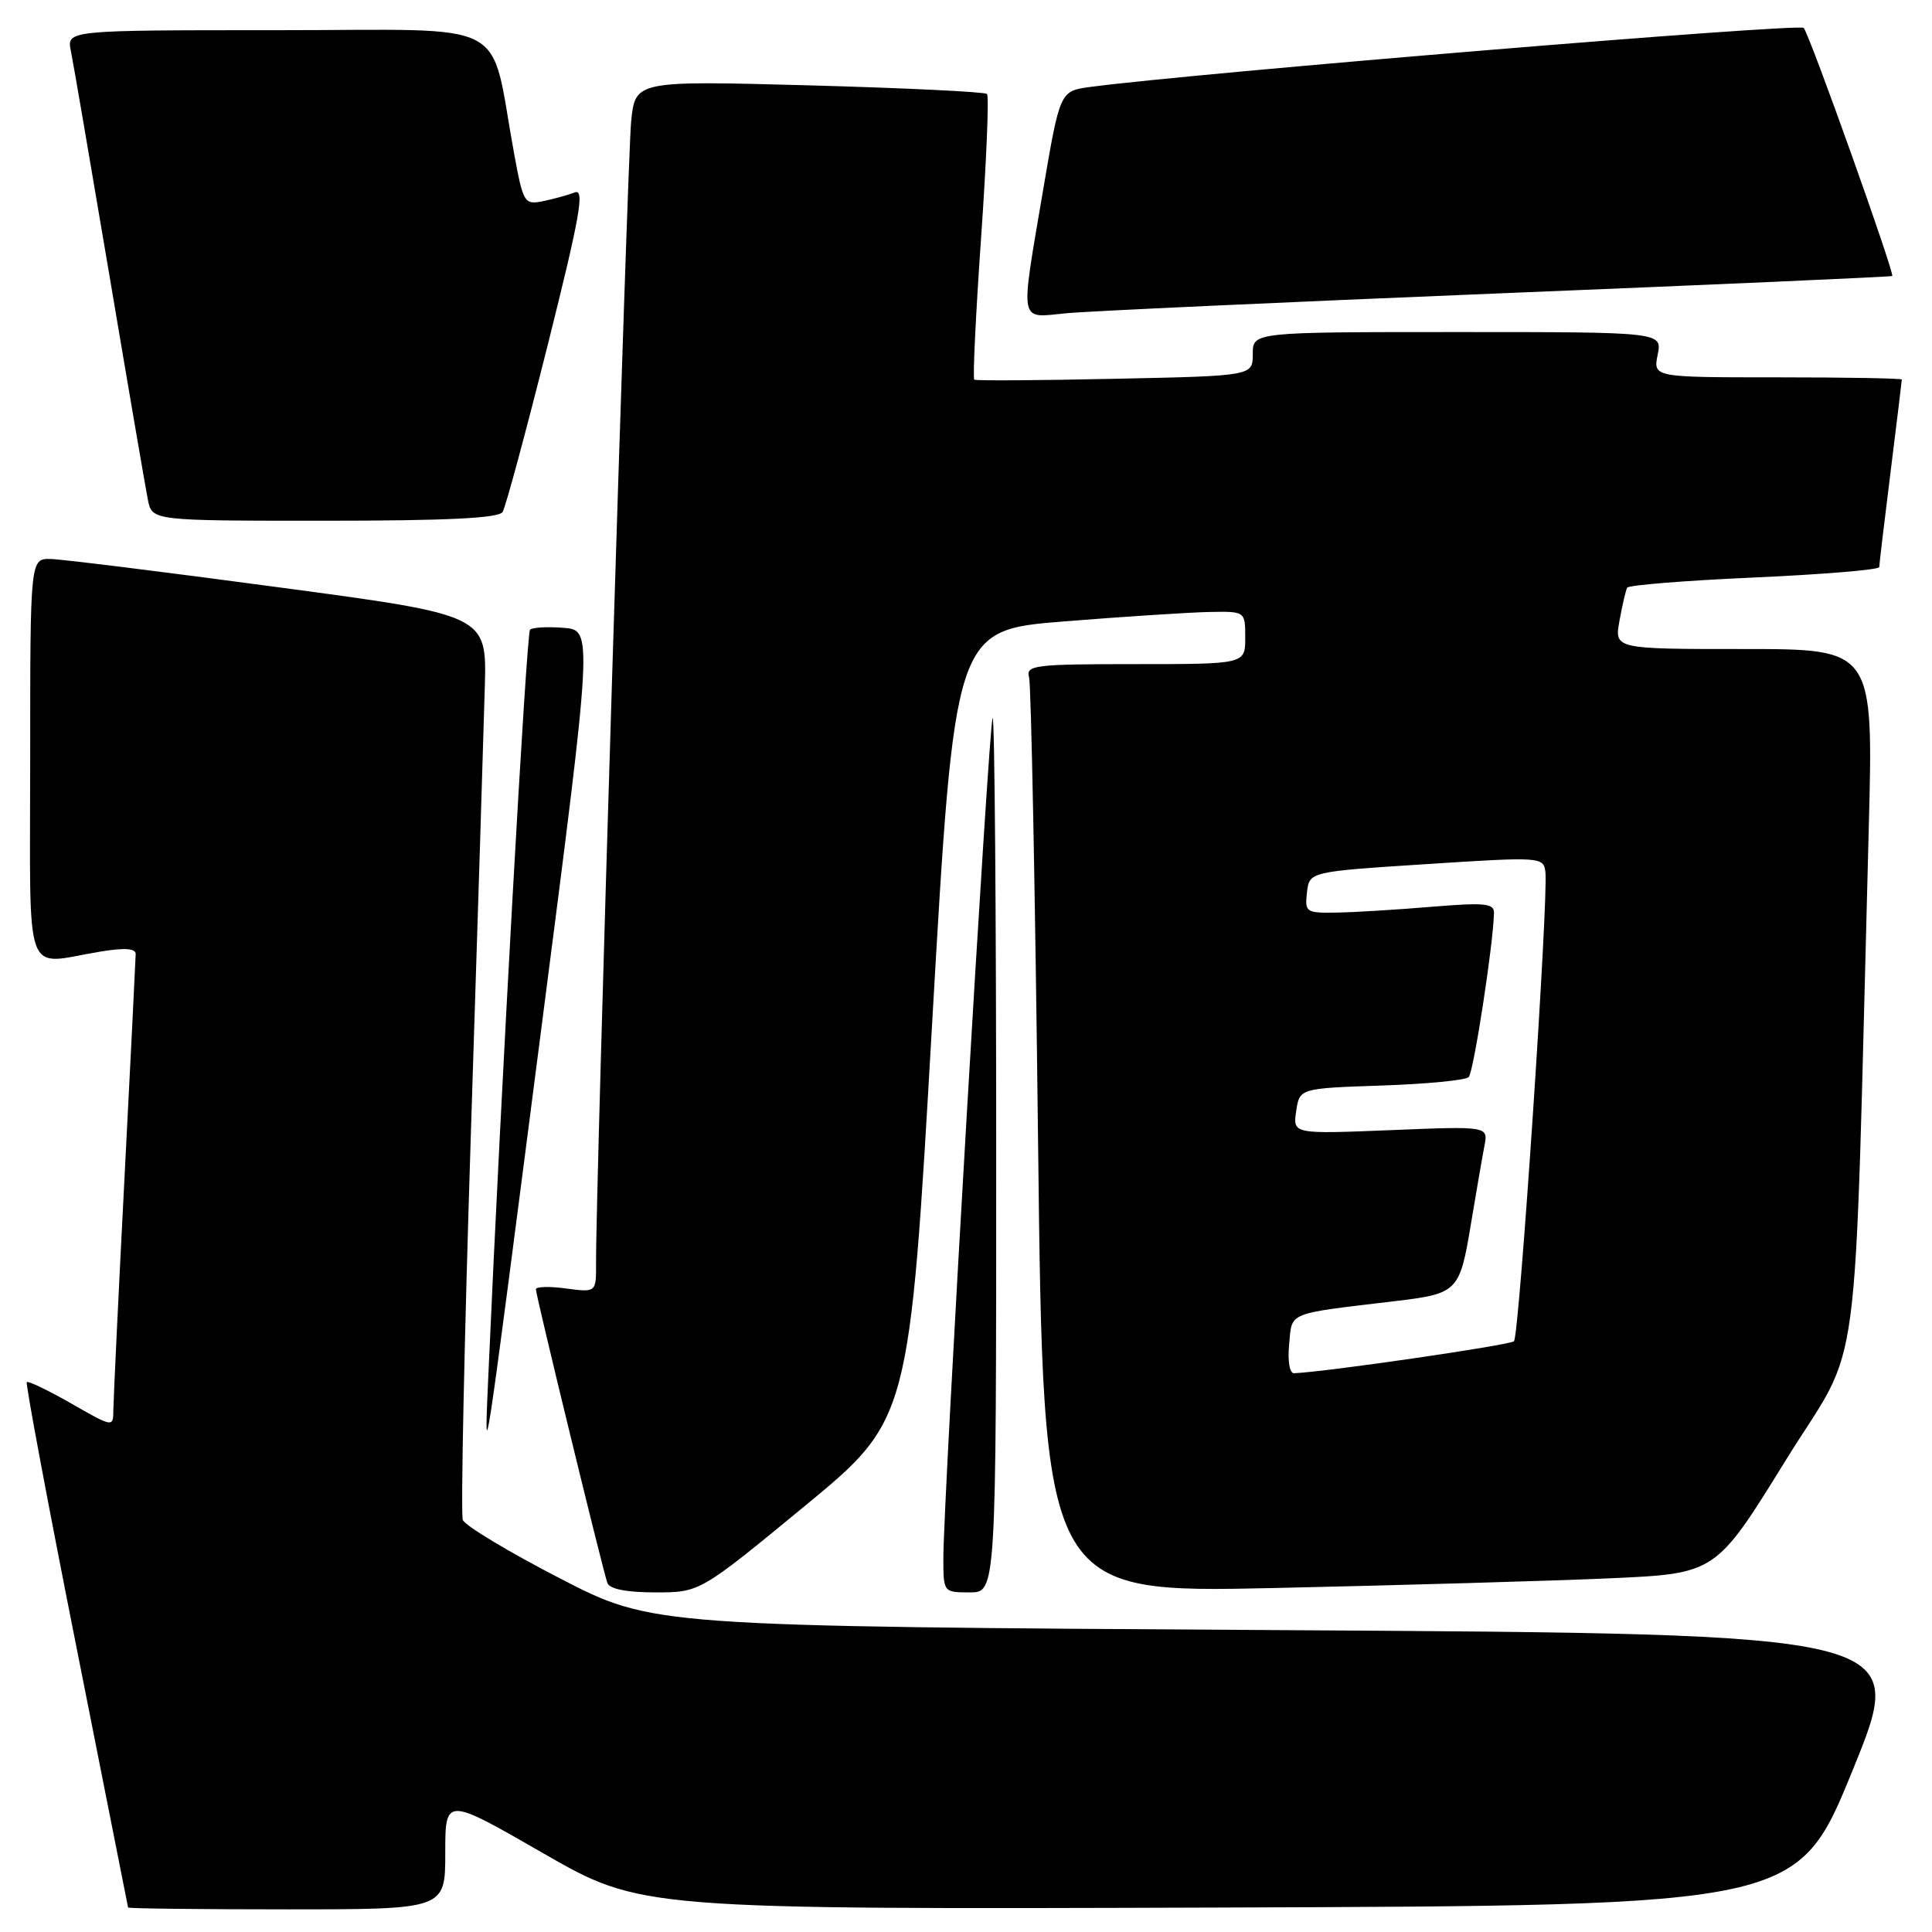 <?xml version="1.0" encoding="UTF-8" standalone="no"?>
<!DOCTYPE svg PUBLIC "-//W3C//DTD SVG 1.1//EN" "http://www.w3.org/Graphics/SVG/1.1/DTD/svg11.dtd" >
<svg xmlns="http://www.w3.org/2000/svg" xmlns:xlink="http://www.w3.org/1999/xlink" version="1.1" viewBox="0 0 256 256">
 <g >
 <path fill="currentColor"
d=" M 59.00 245.55 C 59.00 238.10 59.00 238.10 71.97 245.56 C 84.94 253.01 84.94 253.01 161.56 252.76 C 238.18 252.50 238.18 252.50 245.51 234.50 C 252.85 216.50 252.85 216.50 169.68 216.00 C 86.50 215.50 86.50 215.50 74.17 209.13 C 67.39 205.63 61.61 202.15 61.32 201.40 C 61.04 200.65 61.52 177.64 62.39 150.27 C 63.27 122.90 64.10 96.23 64.24 91.01 C 64.50 81.51 64.50 81.51 37.00 77.83 C 21.88 75.80 8.26 74.11 6.75 74.07 C 4.00 74.00 4.00 74.00 4.00 100.50 C 4.00 130.61 2.98 127.79 13.25 126.10 C 16.50 125.56 17.99 125.66 17.98 126.41 C 17.97 127.01 17.31 140.32 16.50 156.00 C 15.69 171.68 15.03 185.55 15.02 186.82 C 15.00 189.15 15.00 189.15 9.44 185.97 C 6.38 184.22 3.73 182.95 3.55 183.14 C 3.37 183.34 6.31 199.03 10.08 218.00 C 13.85 236.97 16.95 252.61 16.97 252.75 C 16.99 252.89 26.45 253.00 38.00 253.00 C 59.00 253.00 59.00 253.00 59.00 245.55 Z  M 106.62 199.57 C 120.50 188.13 120.50 188.13 123.50 135.82 C 126.50 83.50 126.50 83.50 141.00 82.34 C 148.97 81.70 157.64 81.14 160.25 81.09 C 165.00 81.00 165.00 81.00 165.00 84.50 C 165.00 88.00 165.00 88.00 150.43 88.00 C 137.04 88.00 135.91 88.14 136.36 89.75 C 136.63 90.71 137.17 118.41 137.55 151.30 C 138.24 211.09 138.24 211.09 168.87 210.42 C 185.72 210.05 205.77 209.47 213.42 209.13 C 227.35 208.50 227.35 208.50 236.56 193.59 C 246.87 176.91 245.58 186.66 247.62 109.75 C 248.24 86.00 248.24 86.00 231.08 86.00 C 213.91 86.00 213.91 86.00 214.59 82.25 C 214.96 80.19 215.42 78.22 215.61 77.87 C 215.81 77.53 223.40 76.92 232.48 76.52 C 241.57 76.11 249.00 75.50 249.01 75.14 C 249.01 74.79 249.69 69.12 250.51 62.54 C 251.33 55.96 252.00 50.45 252.00 50.29 C 252.00 50.13 244.59 50.00 235.52 50.00 C 219.05 50.00 219.05 50.00 219.65 47.00 C 220.25 44.00 220.25 44.00 193.12 44.00 C 166.00 44.00 166.00 44.00 166.00 46.90 C 166.00 49.81 166.00 49.81 147.75 50.19 C 137.71 50.41 129.32 50.46 129.10 50.31 C 128.88 50.16 129.29 41.70 130.00 31.50 C 130.71 21.30 131.07 12.73 130.78 12.45 C 130.50 12.17 119.90 11.66 107.23 11.31 C 84.18 10.69 84.18 10.69 83.63 16.09 C 83.14 20.95 78.92 157.96 78.98 167.38 C 79.00 171.26 79.00 171.26 75.00 170.73 C 72.80 170.43 71.00 170.48 71.01 170.85 C 71.02 171.70 79.89 208.12 80.48 209.75 C 80.78 210.56 83.03 211.00 86.84 211.00 C 92.74 211.00 92.74 211.00 106.62 199.57 Z  M 132.00 152.83 C 132.00 120.84 131.79 94.88 131.53 95.14 C 131.04 95.63 125.00 198.61 125.00 206.48 C 125.00 210.98 125.02 211.00 128.50 211.00 C 132.00 211.00 132.00 211.00 132.00 152.83 Z  M 71.83 135.50 C 78.55 83.50 78.55 83.50 74.67 83.19 C 72.54 83.02 70.54 83.13 70.23 83.44 C 69.76 83.91 66.37 144.52 64.72 182.00 C 64.13 195.38 63.91 196.80 71.83 135.50 Z  M 66.60 67.84 C 66.99 67.21 69.67 57.28 72.56 45.78 C 76.87 28.56 77.51 24.97 76.15 25.50 C 75.24 25.85 73.35 26.37 71.94 26.66 C 69.48 27.15 69.33 26.91 68.12 20.34 C 64.78 2.14 68.34 4.00 36.84 4.00 C 8.84 4.00 8.84 4.00 9.39 6.75 C 9.70 8.26 11.99 21.65 14.50 36.50 C 17.00 51.35 19.30 64.74 19.60 66.25 C 20.16 69.00 20.16 69.00 43.02 69.00 C 59.23 69.00 66.09 68.66 66.60 67.84 Z  M 198.50 38.88 C 227.10 37.72 250.60 36.68 250.73 36.57 C 251.08 36.27 239.79 4.59 239.00 3.70 C 238.43 3.05 158.38 9.67 144.47 11.52 C 140.45 12.06 140.45 12.06 138.20 25.28 C 135.16 43.25 134.94 42.12 141.25 41.51 C 144.14 41.23 169.90 40.05 198.50 38.88 Z  M 170.82 178.10 C 171.23 173.78 170.36 174.13 185.00 172.39 C 193.12 171.42 193.43 171.11 194.88 162.33 C 195.60 158.02 196.41 153.31 196.69 151.86 C 197.21 149.22 197.21 149.22 184.26 149.75 C 171.31 150.27 171.31 150.27 171.75 147.24 C 172.20 144.21 172.20 144.21 183.03 143.84 C 188.99 143.64 194.20 143.14 194.61 142.72 C 195.26 142.07 197.86 125.20 197.96 120.98 C 197.99 119.70 196.76 119.57 189.75 120.15 C 185.21 120.53 179.56 120.88 177.18 120.92 C 173.05 121.00 172.88 120.88 173.18 118.25 C 173.50 115.50 173.50 115.50 189.00 114.50 C 204.12 113.52 204.51 113.55 204.77 115.50 C 205.21 118.77 201.32 177.01 200.61 177.72 C 200.10 178.24 175.60 181.80 171.47 181.96 C 170.88 181.98 170.60 180.36 170.82 178.10 Z "/>
</g>
</svg>